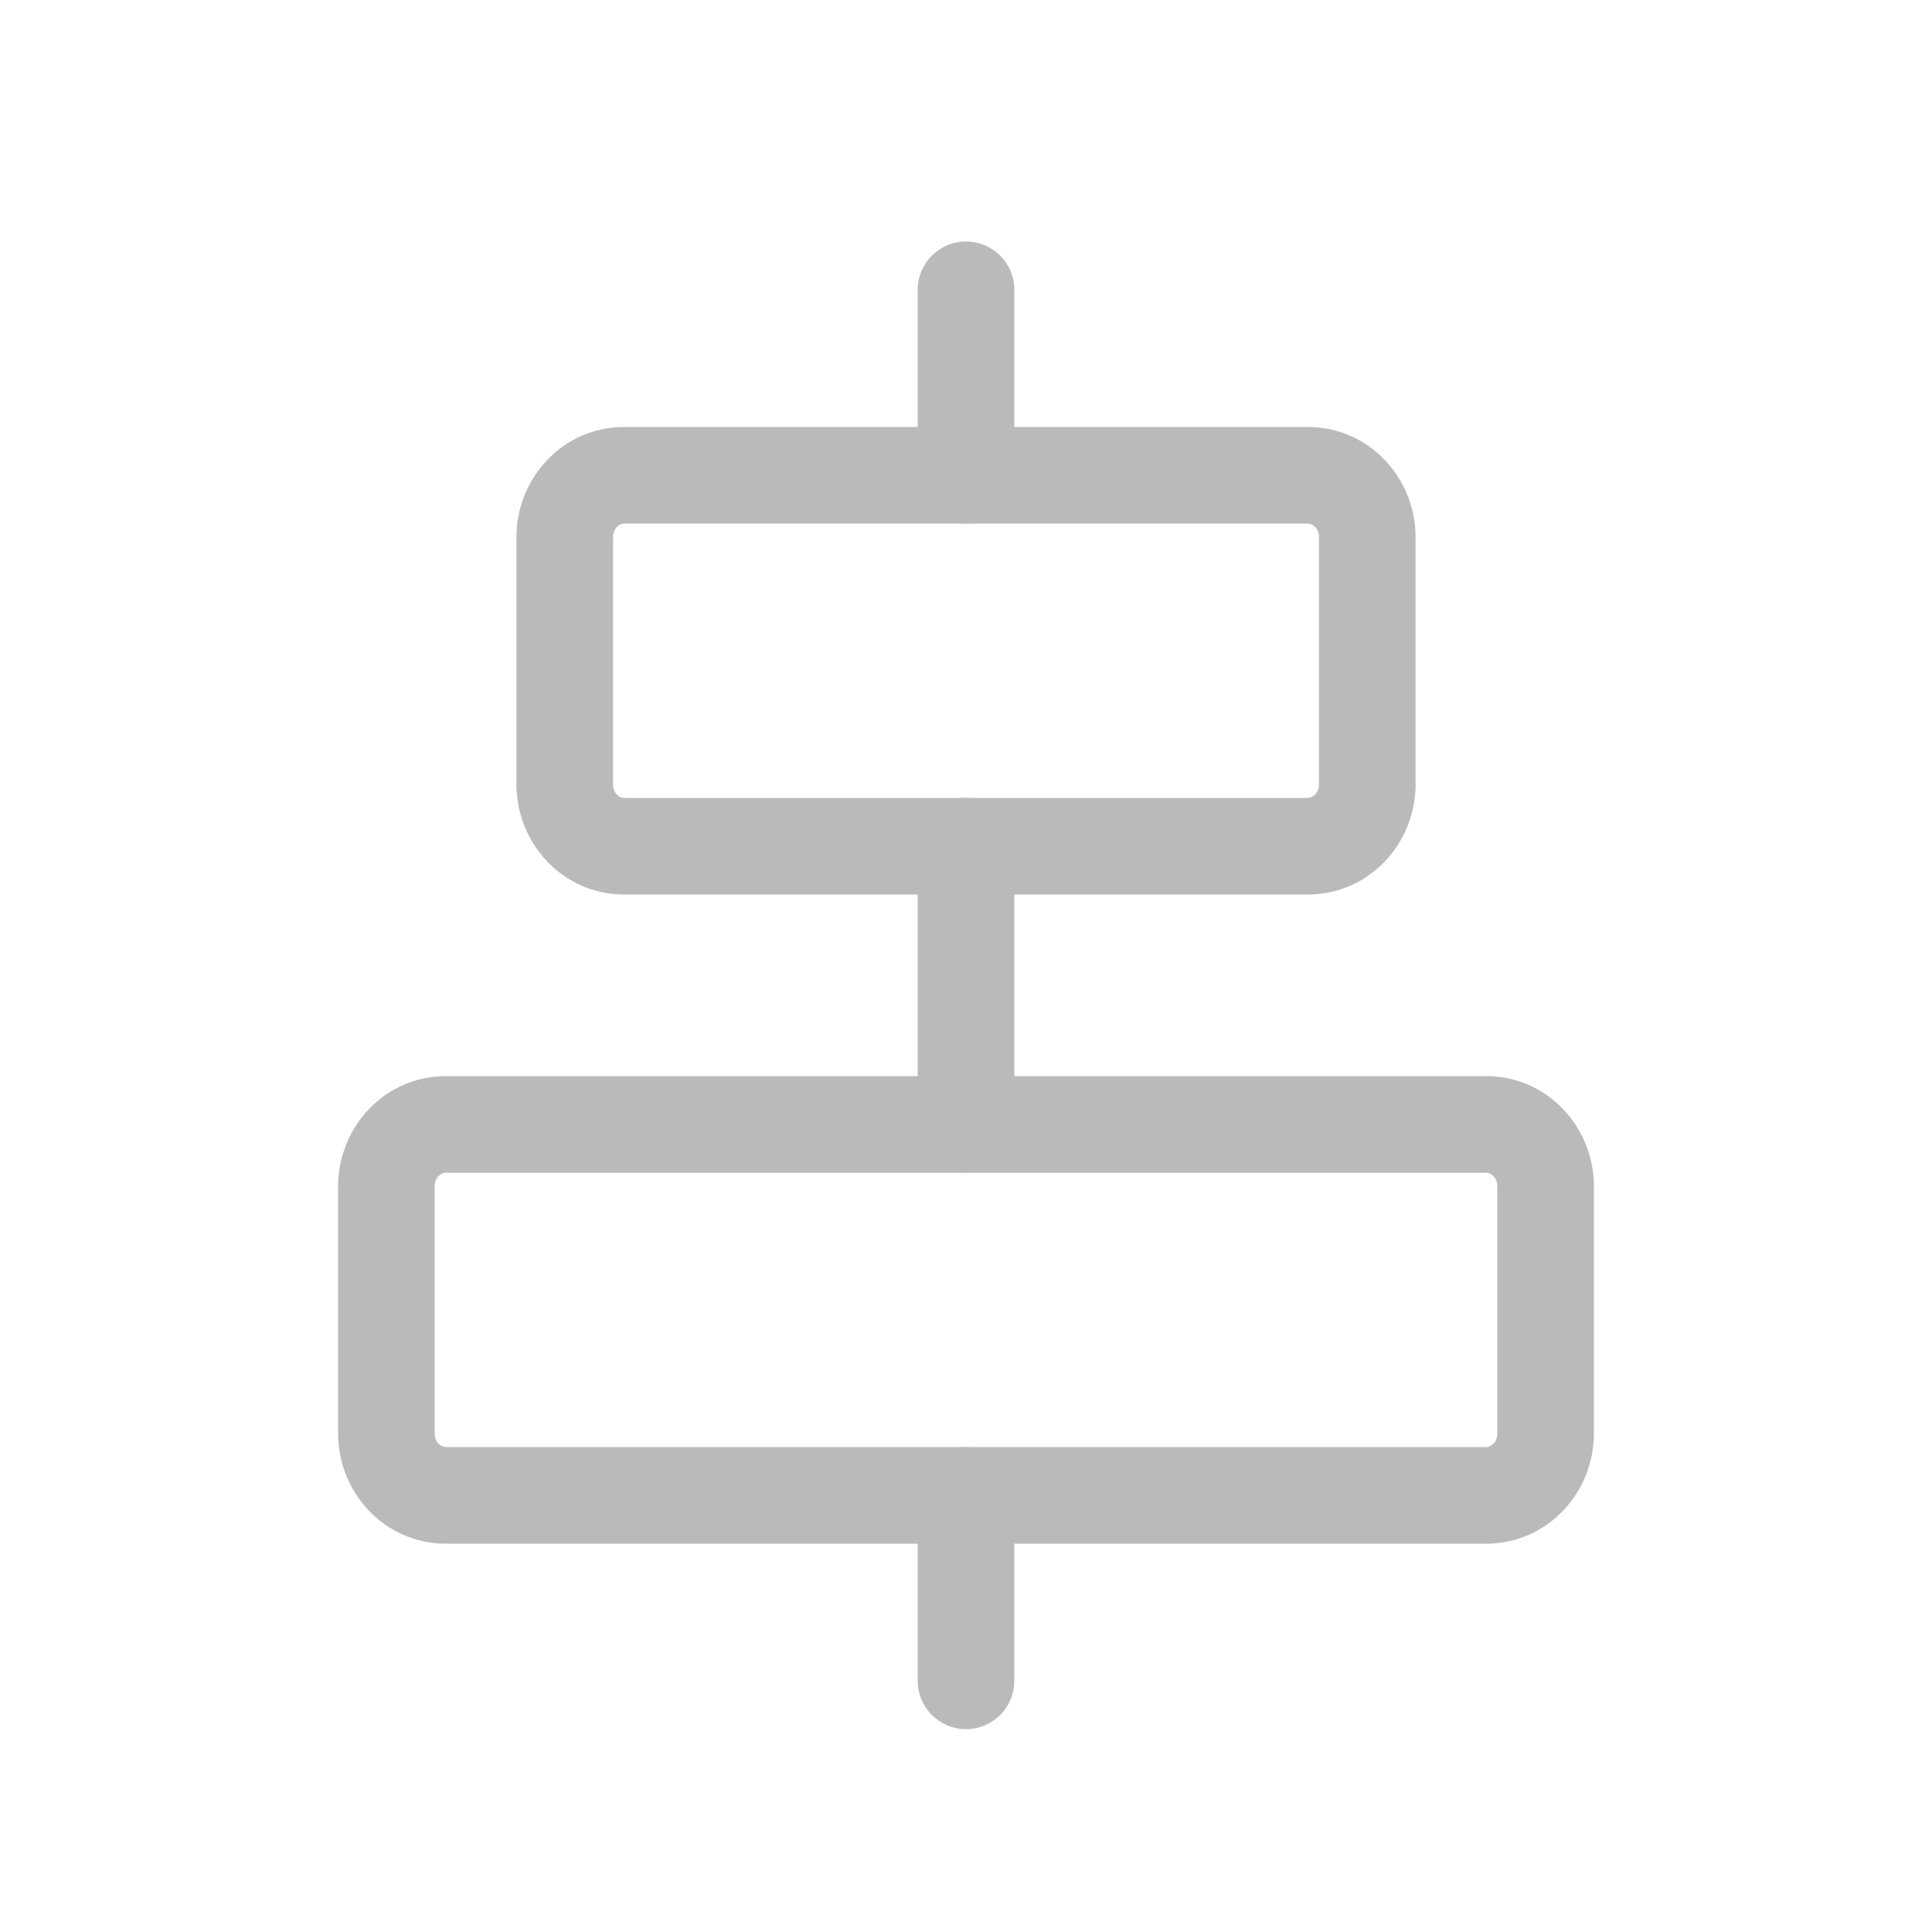 <svg width="20" height="20" viewBox="0 0 20 20" fill="none" xmlns="http://www.w3.org/2000/svg">
<path fill-rule="evenodd" clip-rule="evenodd" d="M10 14.98C10.276 14.98 10.5 15.204 10.5 15.48V17.4C10.5 17.676 10.276 17.9 10 17.9C9.724 17.9 9.5 17.676 9.5 17.4V15.48C9.5 15.204 9.724 14.98 10 14.98Z" fill="#BABABA"/>
<path fill-rule="evenodd" clip-rule="evenodd" d="M10 8.26C10.276 8.26 10.5 8.484 10.5 8.76V11.64C10.5 11.916 10.276 12.14 10 12.14C9.724 12.14 9.5 11.916 9.5 11.64V8.76C9.5 8.484 9.724 8.26 10 8.26Z" fill="#BABABA"/>
<path fill-rule="evenodd" clip-rule="evenodd" d="M10 2.5C10.276 2.5 10.5 2.724 10.5 3V4.92C10.5 5.196 10.276 5.42 10 5.42C9.724 5.42 9.5 5.196 9.5 4.92V3C9.5 2.724 9.724 2.5 10 2.5Z" fill="#BABABA"/>
<path fill-rule="evenodd" clip-rule="evenodd" d="M4.615 12.14C4.57 12.14 4.5 12.184 4.5 12.28V14.84C4.5 14.936 4.57 14.98 4.615 14.98H15.385C15.43 14.98 15.5 14.936 15.5 14.84V12.28C15.5 12.184 15.43 12.14 15.385 12.14H4.615ZM3.5 12.28C3.5 11.669 3.981 11.14 4.615 11.14H15.385C16.019 11.14 16.5 11.669 16.5 12.28V14.84C16.5 15.451 16.019 15.98 15.385 15.98H4.615C3.981 15.98 3.5 15.451 3.5 14.84V12.28Z" fill="#BABABA"/>
<path fill-rule="evenodd" clip-rule="evenodd" d="M6.461 5.42C6.416 5.42 6.346 5.464 6.346 5.56V8.12C6.346 8.216 6.416 8.26 6.461 8.26H13.538C13.584 8.26 13.654 8.216 13.654 8.12V5.56C13.654 5.464 13.584 5.42 13.538 5.42H6.461ZM5.346 5.56C5.346 4.949 5.827 4.42 6.461 4.42H13.538C14.173 4.42 14.654 4.949 14.654 5.56V8.12C14.654 8.731 14.173 9.26 13.538 9.26H6.461C5.827 9.26 5.346 8.731 5.346 8.12V5.56Z" fill="#BABABA"/>
</svg>
